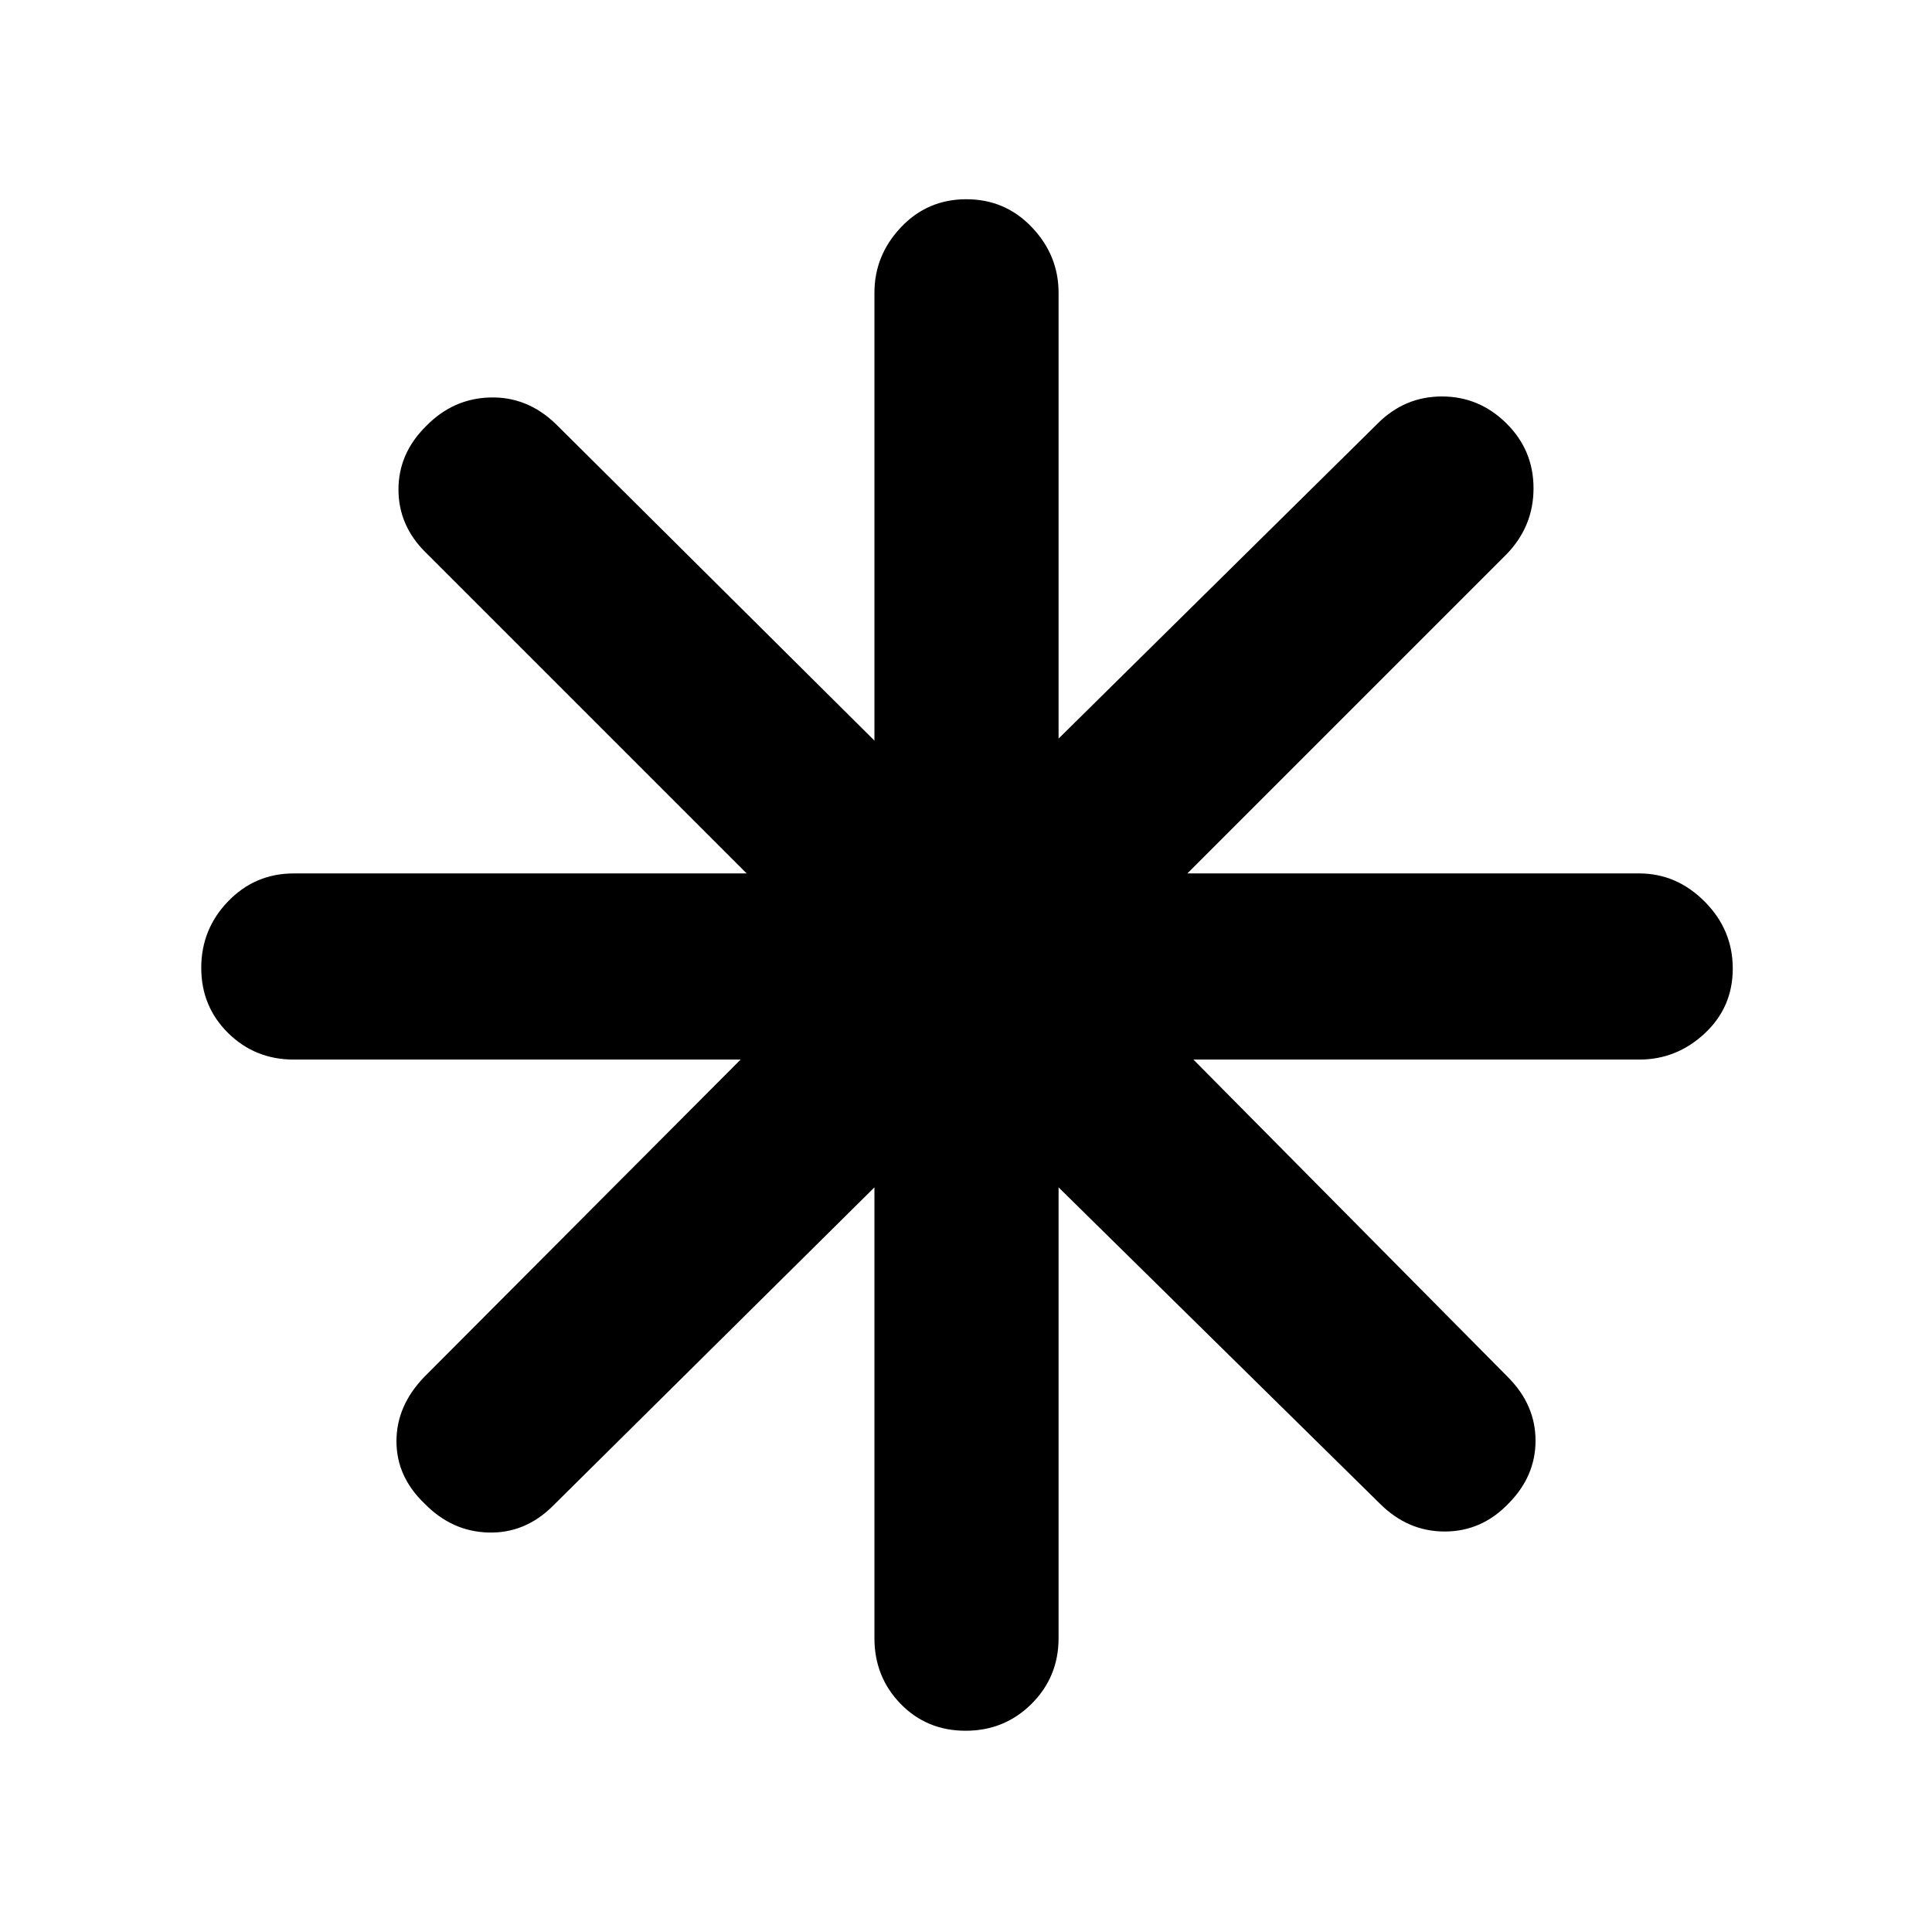 <svg xmlns="http://www.w3.org/2000/svg" height="48" viewBox="0 -960 960 960" width="48"><path d="M479.825-100q-19.325 0-32.325-13.375-13-13.375-13-32.625v-224l-160 158.5q-13.7 13.5-31.85 13-18.15-.5-31.65-14.342-14-13.342-14-31.05T211-276l157-157.5H146q-19.25 0-32.625-13.175Q100-459.851 100-479.088q0-19.237 13.375-33.074Q126.75-526 146-526h225L211.5-685.5Q198-698.8 198-716.795q0-17.994 13.842-31.6Q225.184-762 243.525-762.5q18.342-.5 32.475 13L434.5-592v-222.5q0-18.625 13.175-32.562Q460.851-861 480.175-861q19.325 0 32.575 13.938Q526-833.125 526-814.5V-593l158.5-156.5q13.433-13.5 31.967-13.5Q735-763 748.5-749.658t13.5 32.3q0 18.958-13.5 32.858L590-526h224.5q18.625 0 32.562 14.013Q861-497.974 861-478.737q0 19.237-13.938 32.237-13.937 13-32.562 13H593l156.5 158q13.5 13.7 13.5 31.35 0 17.65-13.342 31.15-13.342 14-31.8 14T685.5-213L526-370v224q0 19.25-13.425 32.625Q499.149-100 479.825-100Z"/></svg>